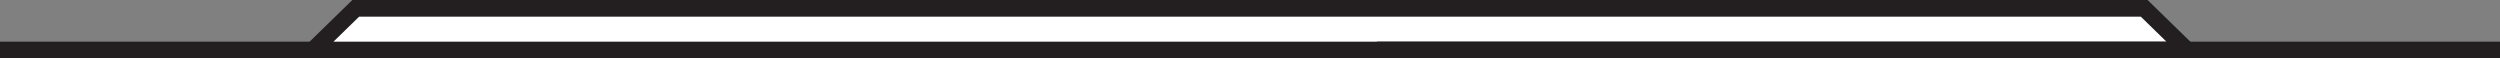 <svg id="Layer_1" data-name="Layer 1" xmlns="http://www.w3.org/2000/svg" width="375" height="8.75" viewBox="0 0 375 8.75"><rect x="0" y="0" width="375" height="8.75" fill="#808080" stroke="none"/><defs><style>.cls-1{fill:none;}.cls-1,.cls-2{stroke:#231f20;stroke-miterlimit:10;stroke-width:2.5px;}.cls-2{fill:#fff;}</style></defs><line class="cls-1" y1="7.5" x2="168.45" y2="7.5"/><path class="cls-2" d="M567.18,36.83H298.91l-6.41,6.25H573.59Z" transform="translate(-245.55 -35.58)"/><line class="cls-1" x1="375" y1="7.5" x2="206.55" y2="7.5"/></svg>